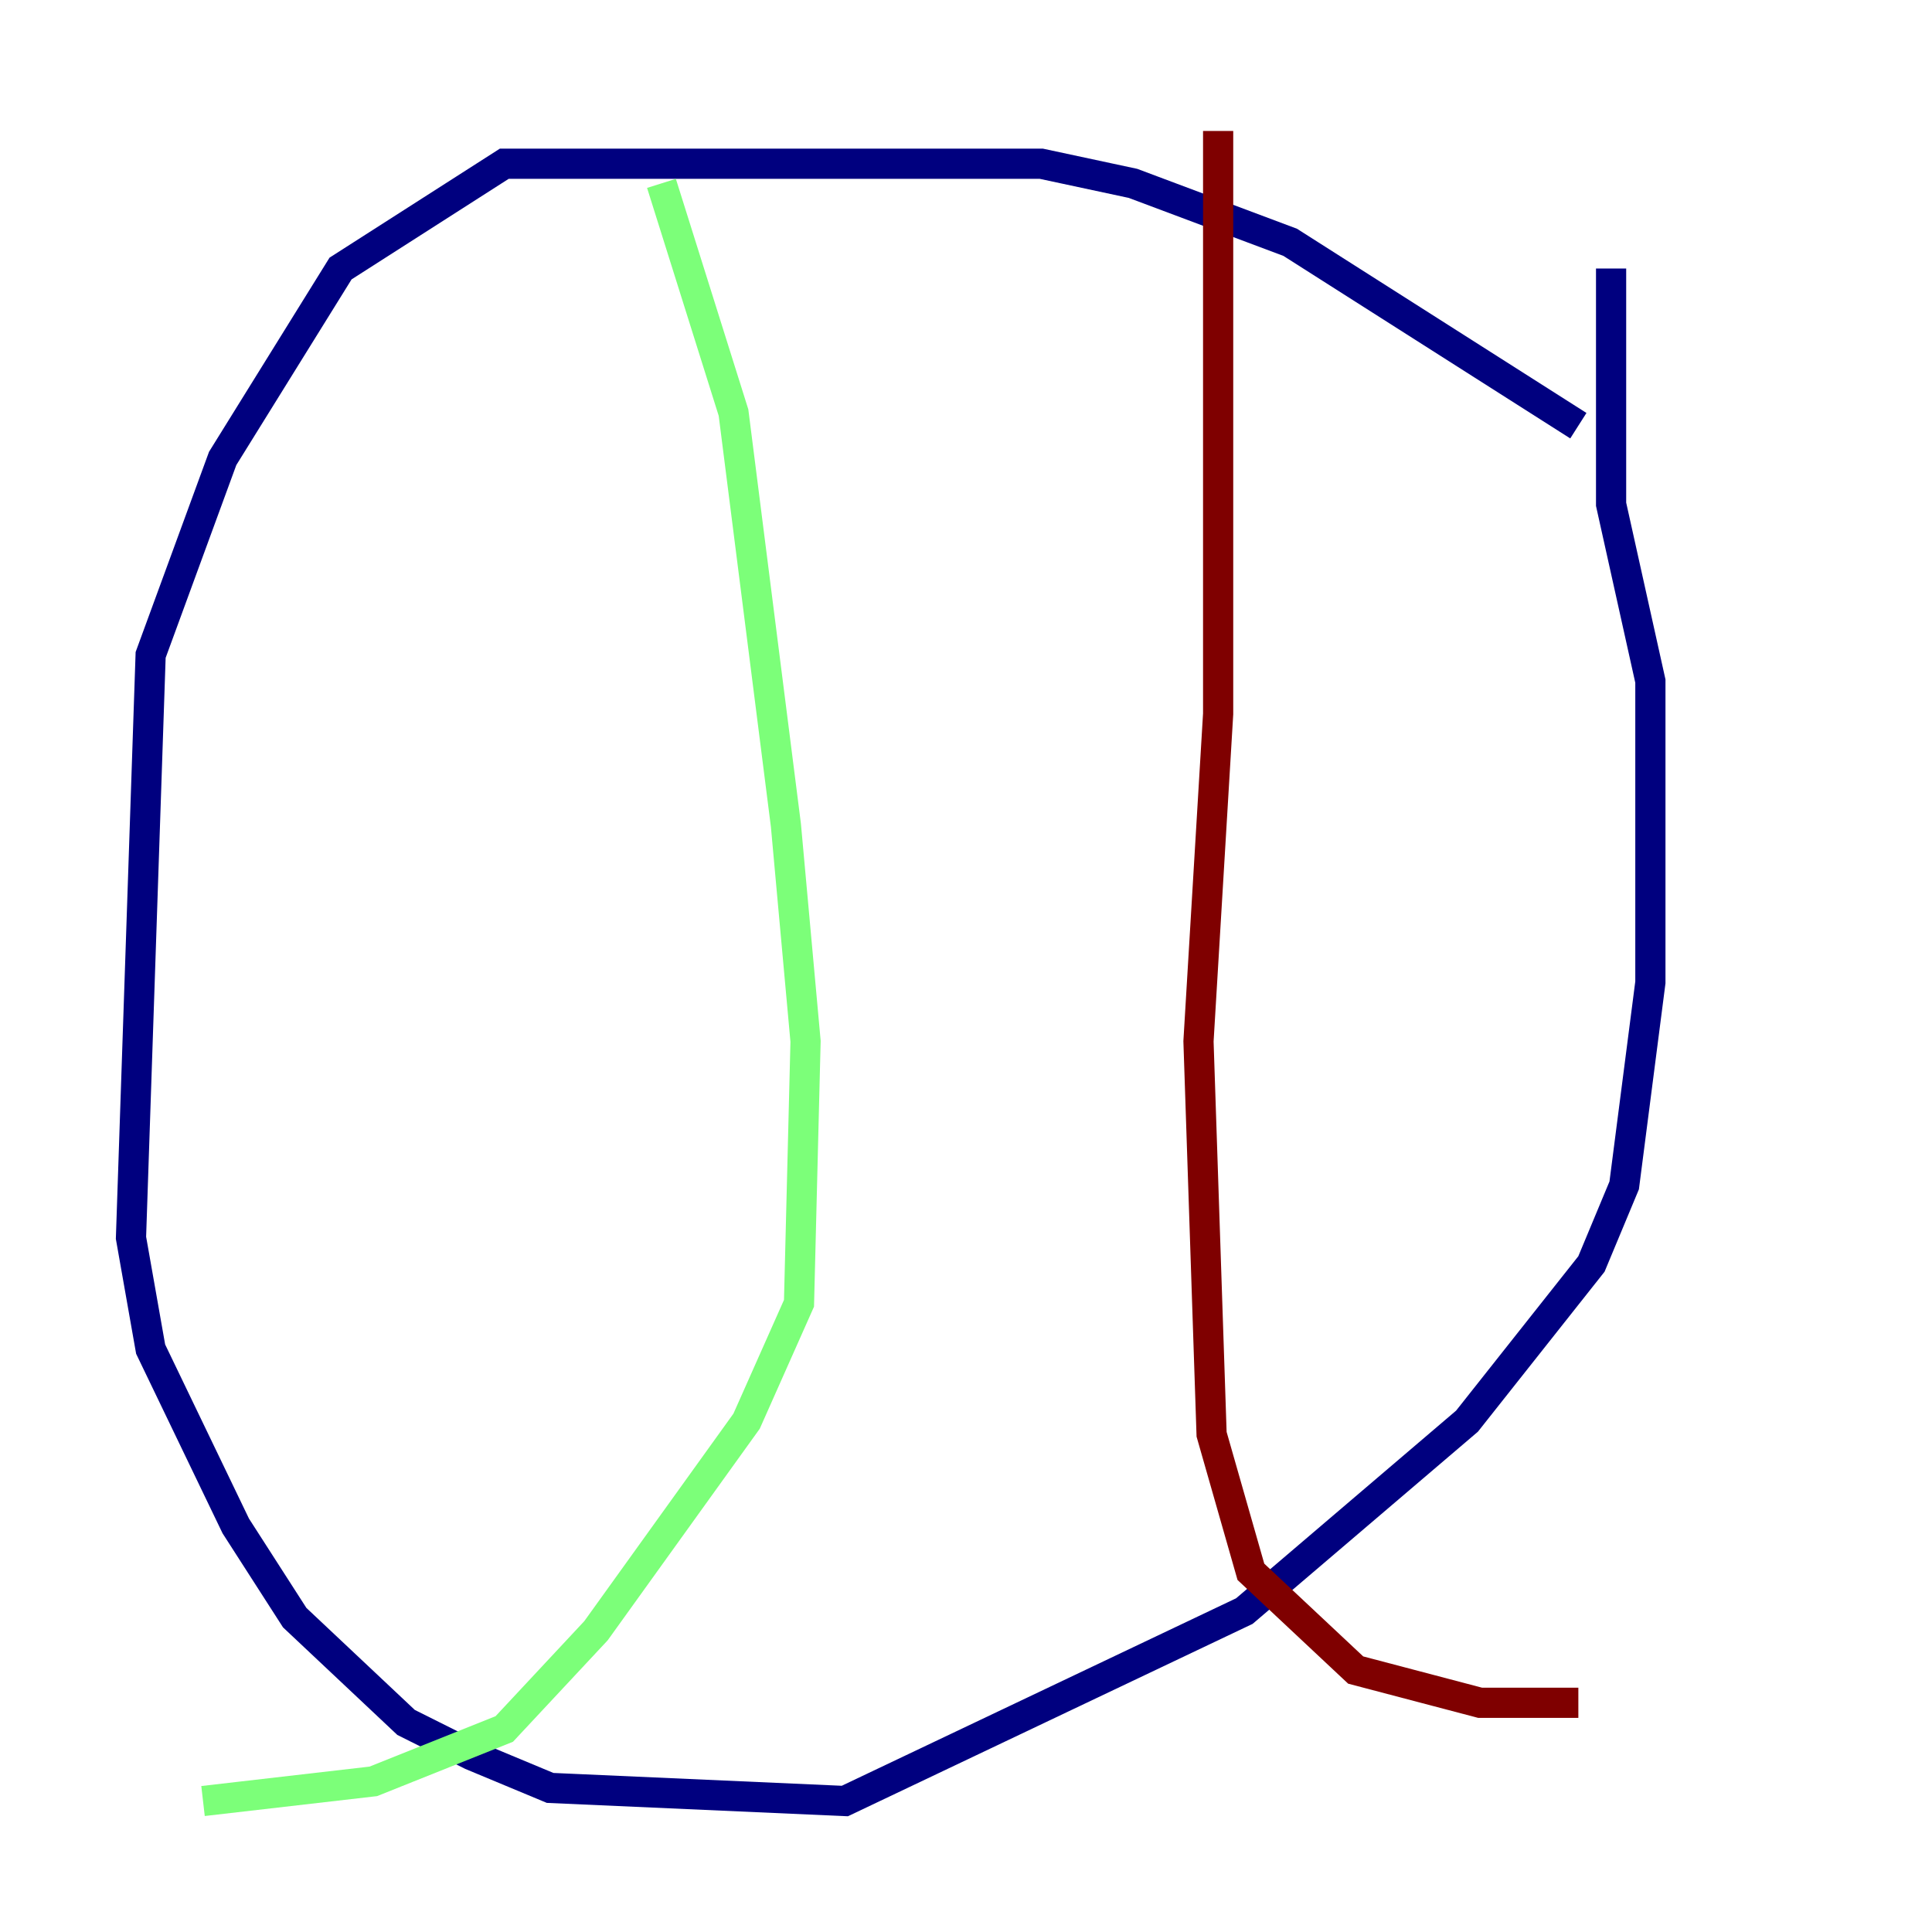 <?xml version="1.0" encoding="utf-8" ?>
<svg baseProfile="tiny" height="128" version="1.2" viewBox="0,0,128,128" width="128" xmlns="http://www.w3.org/2000/svg" xmlns:ev="http://www.w3.org/2001/xml-events" xmlns:xlink="http://www.w3.org/1999/xlink"><defs /><polyline fill="none" points="104.57,28.203 85.478,16.054 75.064,12.149 68.99,10.848 33.41,10.848 22.563,17.79 14.752,30.373 9.98,43.39 8.678,82.007 9.98,89.383 15.62,101.098 19.525,107.173 26.902,114.115 31.241,116.285 36.447,118.454 55.973,119.322 82.441,106.739 97.193,94.156 105.437,83.742 107.607,78.536 109.342,65.085 109.342,45.125 106.739,33.41 106.739,17.79" stroke="#00007f" stroke-width="2" /><polyline fill="none" points="43.824,12.149 48.597,27.336 52.068,54.671 53.37,68.99 52.936,86.346 49.464,94.156 39.485,108.041 33.41,114.549 24.732,118.02 13.451,119.322" stroke="#7cff79" stroke-width="2" /><polyline fill="none" points="80.705,8.678 80.705,47.295 79.403,68.99 80.271,95.024 82.875,104.136 89.817,110.644 98.061,112.814 104.57,112.814" stroke="#7f0000" stroke-width="2" /></svg>